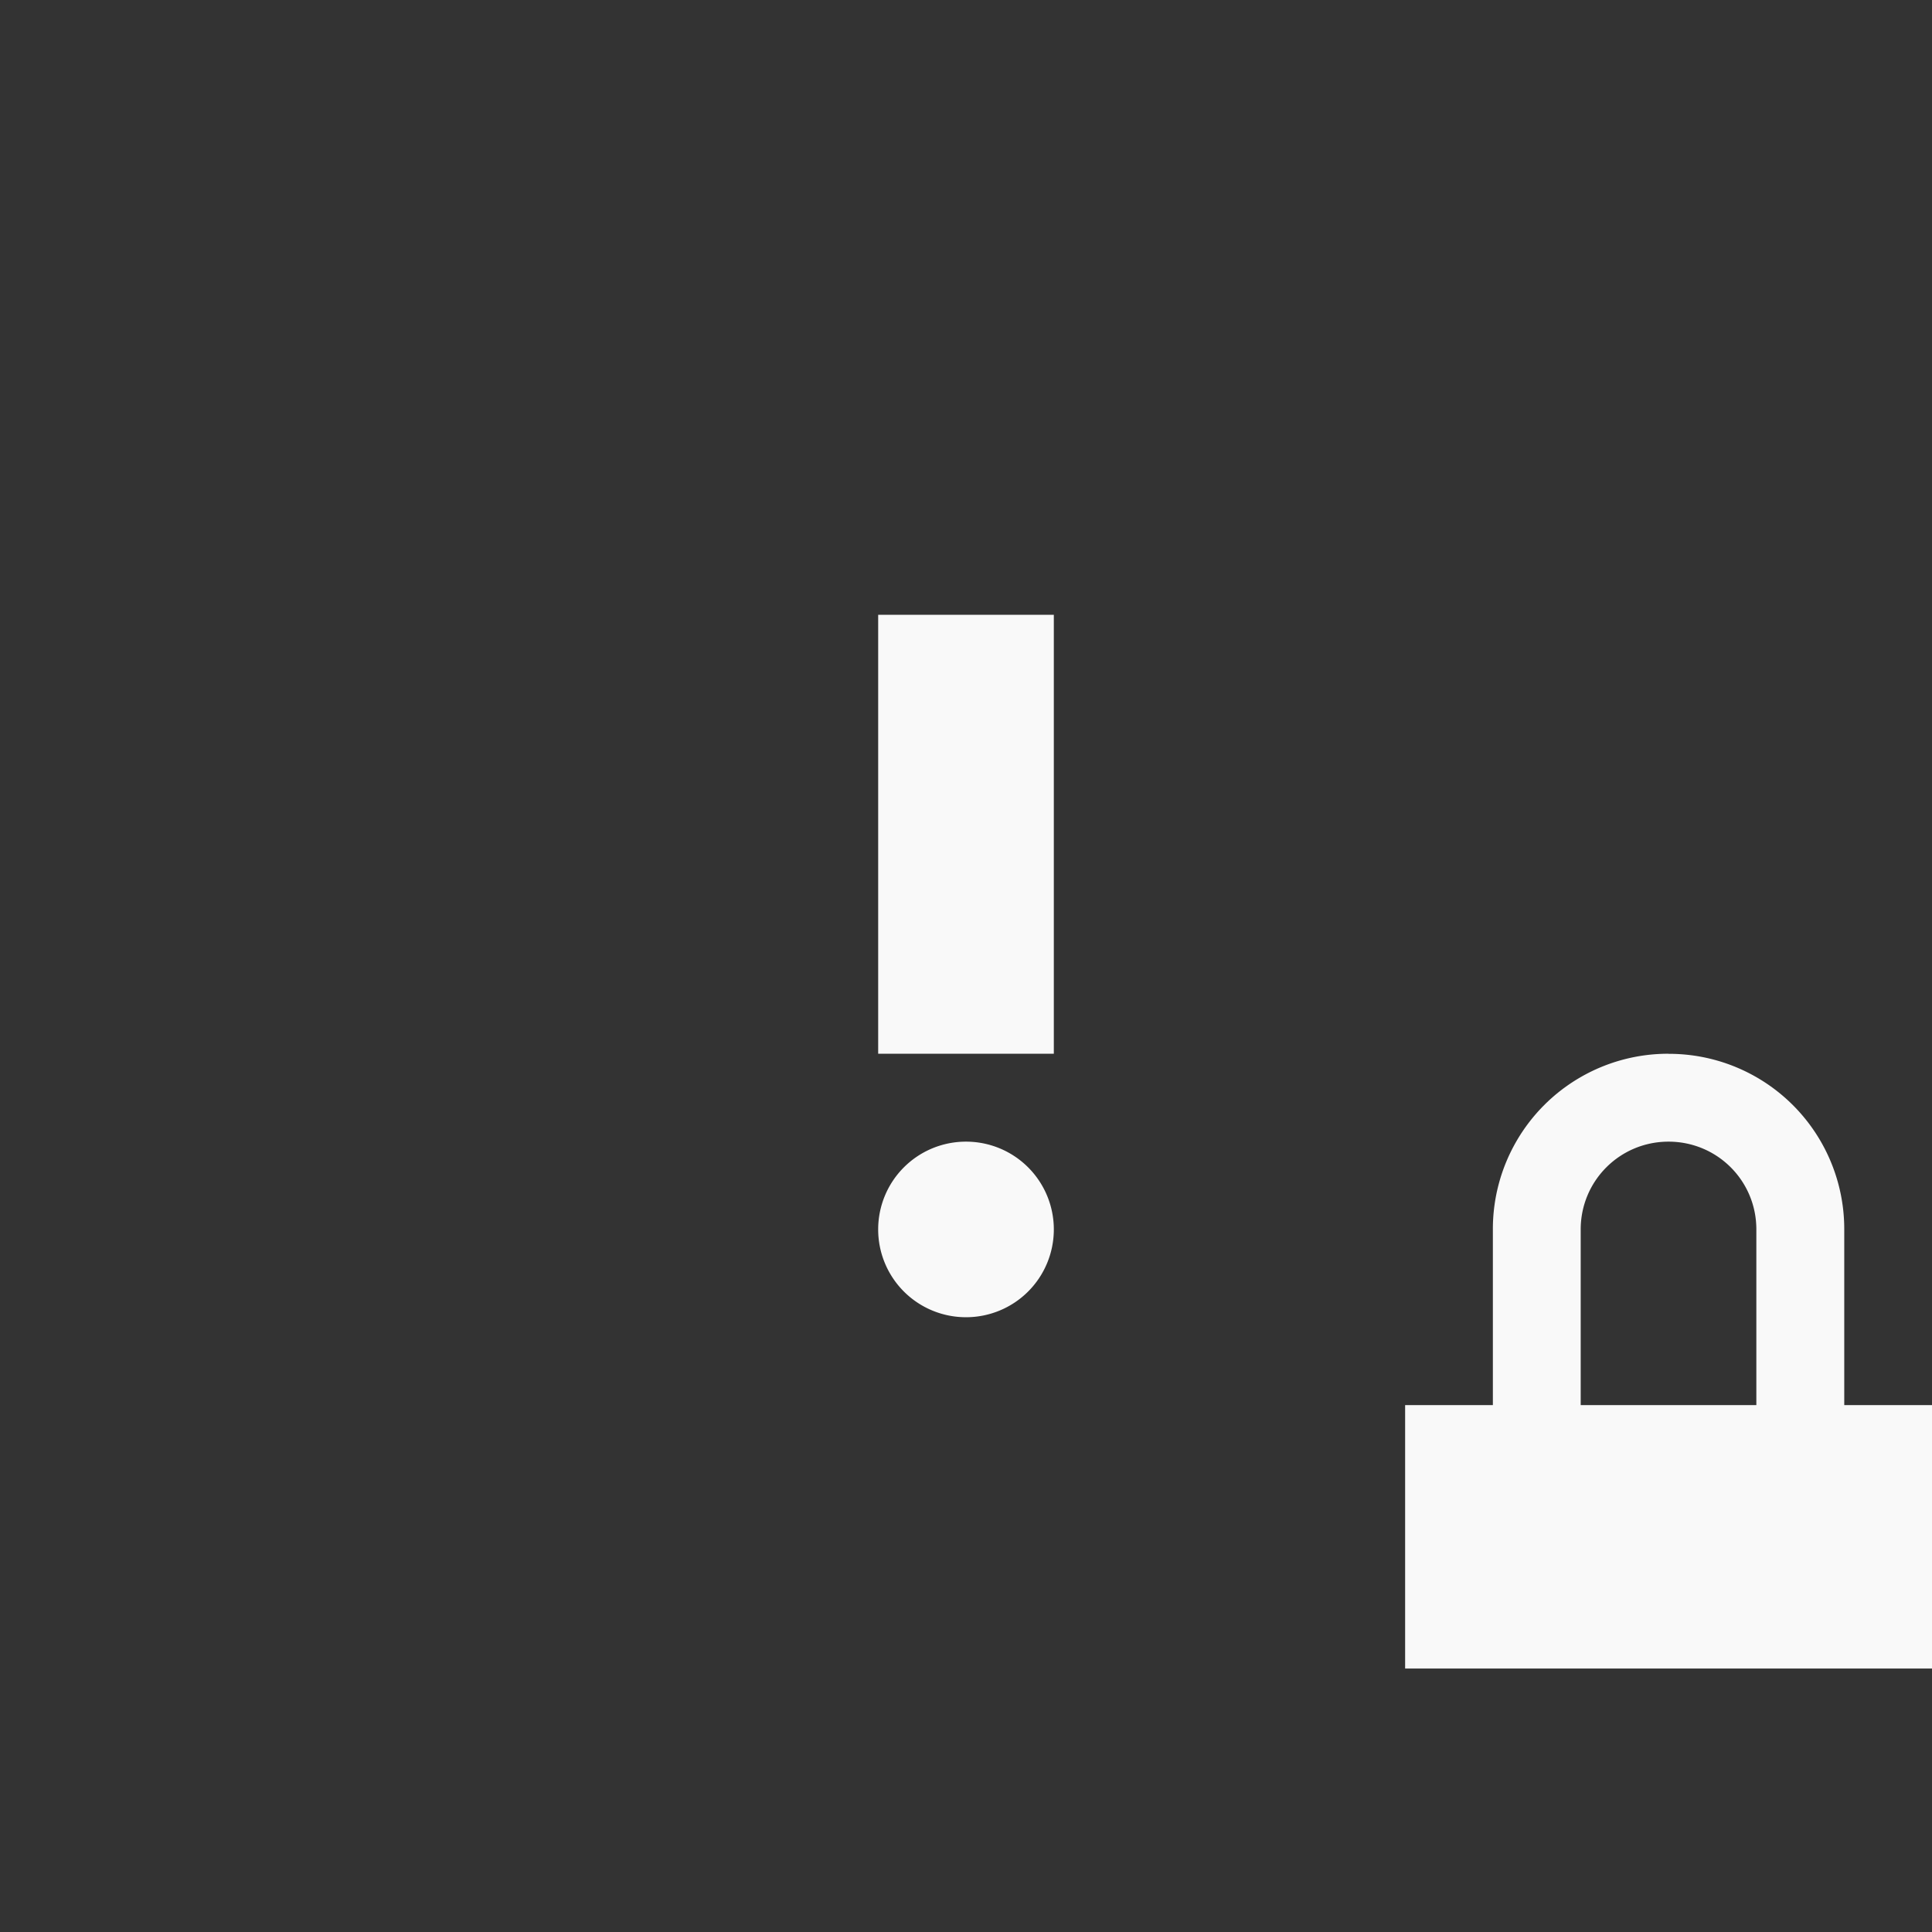 <?xml version="1.0" encoding="UTF-8" standalone="no"?>
<svg
   xmlns:dc="http://purl.org/dc/elements/1.1/"
   xmlns:cc="http://creativecommons.org/ns#"
   xmlns:rdf="http://www.w3.org/1999/02/22-rdf-syntax-ns#"
   xmlns:svg="http://www.w3.org/2000/svg"
   xmlns="http://www.w3.org/2000/svg"
   xmlns:sodipodi="http://sodipodi.sourceforge.net/DTD/sodipodi-0.dtd"
   xmlns:inkscape="http://www.inkscape.org/namespaces/inkscape"
   width="24"
   height="24"
   version="1.1"
   id="svg4"
   sodipodi:docname="network-vpn-error-symbolic.svg"
   inkscape:version="0.92.4 (5da689c313, 2019-01-14)">
  <rect width="100%" height="100%" fill="#333333" stroke="none"/>
  <defs
     id="defs8" />
  <sodipodi:namedview
     pagecolor="#ffffff"
     bordercolor="#666666"
     borderopacity="1"
     objecttolerance="10"
     gridtolerance="10"
     guidetolerance="10"
     inkscape:pageopacity="0"
     inkscape:pageshadow="2"
     inkscape:window-width="1158"
     inkscape:window-height="480"
     id="namedview6"
     showgrid="false"
     inkscape:zoom="9.8333333"
     inkscape:cx="12"
     inkscape:cy="12"
     inkscape:window-x="0"
     inkscape:window-y="25"
     inkscape:window-maximized="0"
     inkscape:current-layer="svg4" />
  <path
     d="m 20.727,13.09 a 2.177,2.177 0 0 0 -2.182,2.183 v 2.182 h -1.09 v 3.272 H 24 v -3.272 h -1.09 v -2.182 a 2.177,2.177 0 0 0 -2.183,-2.182 z m 0,1.092 c 0.605,0 1.091,0.486 1.091,1.09 v 2.183 h -2.182 v -2.182 c 0,-0.605 0.487,-1.091 1.091,-1.091 z"
     class="ColorScheme-Text"
     id="path2"
     inkscape:connector-curvature="0"
     style="color:#31363b;fill:#f9f9f9" />
  <path
     inkscape:connector-curvature="0"
     style="fill:#f9f9f9"
     d="m 10.909,7.637 v 5.453 h 2.182 V 7.637 Z"
     id="path816" />
  <path
     inkscape:connector-curvature="0"
     style="fill:#f9f9f9"
     d="m 12.001,14.182 a 1.09,1.09 0 0 0 -1.092,1.09 1.09,1.09 0 0 0 1.092,1.091 1.09,1.09 0 0 0 1.09,-1.091 1.09,1.09 0 0 0 -1.09,-1.09 z"
     id="path2-3" />
</svg>

